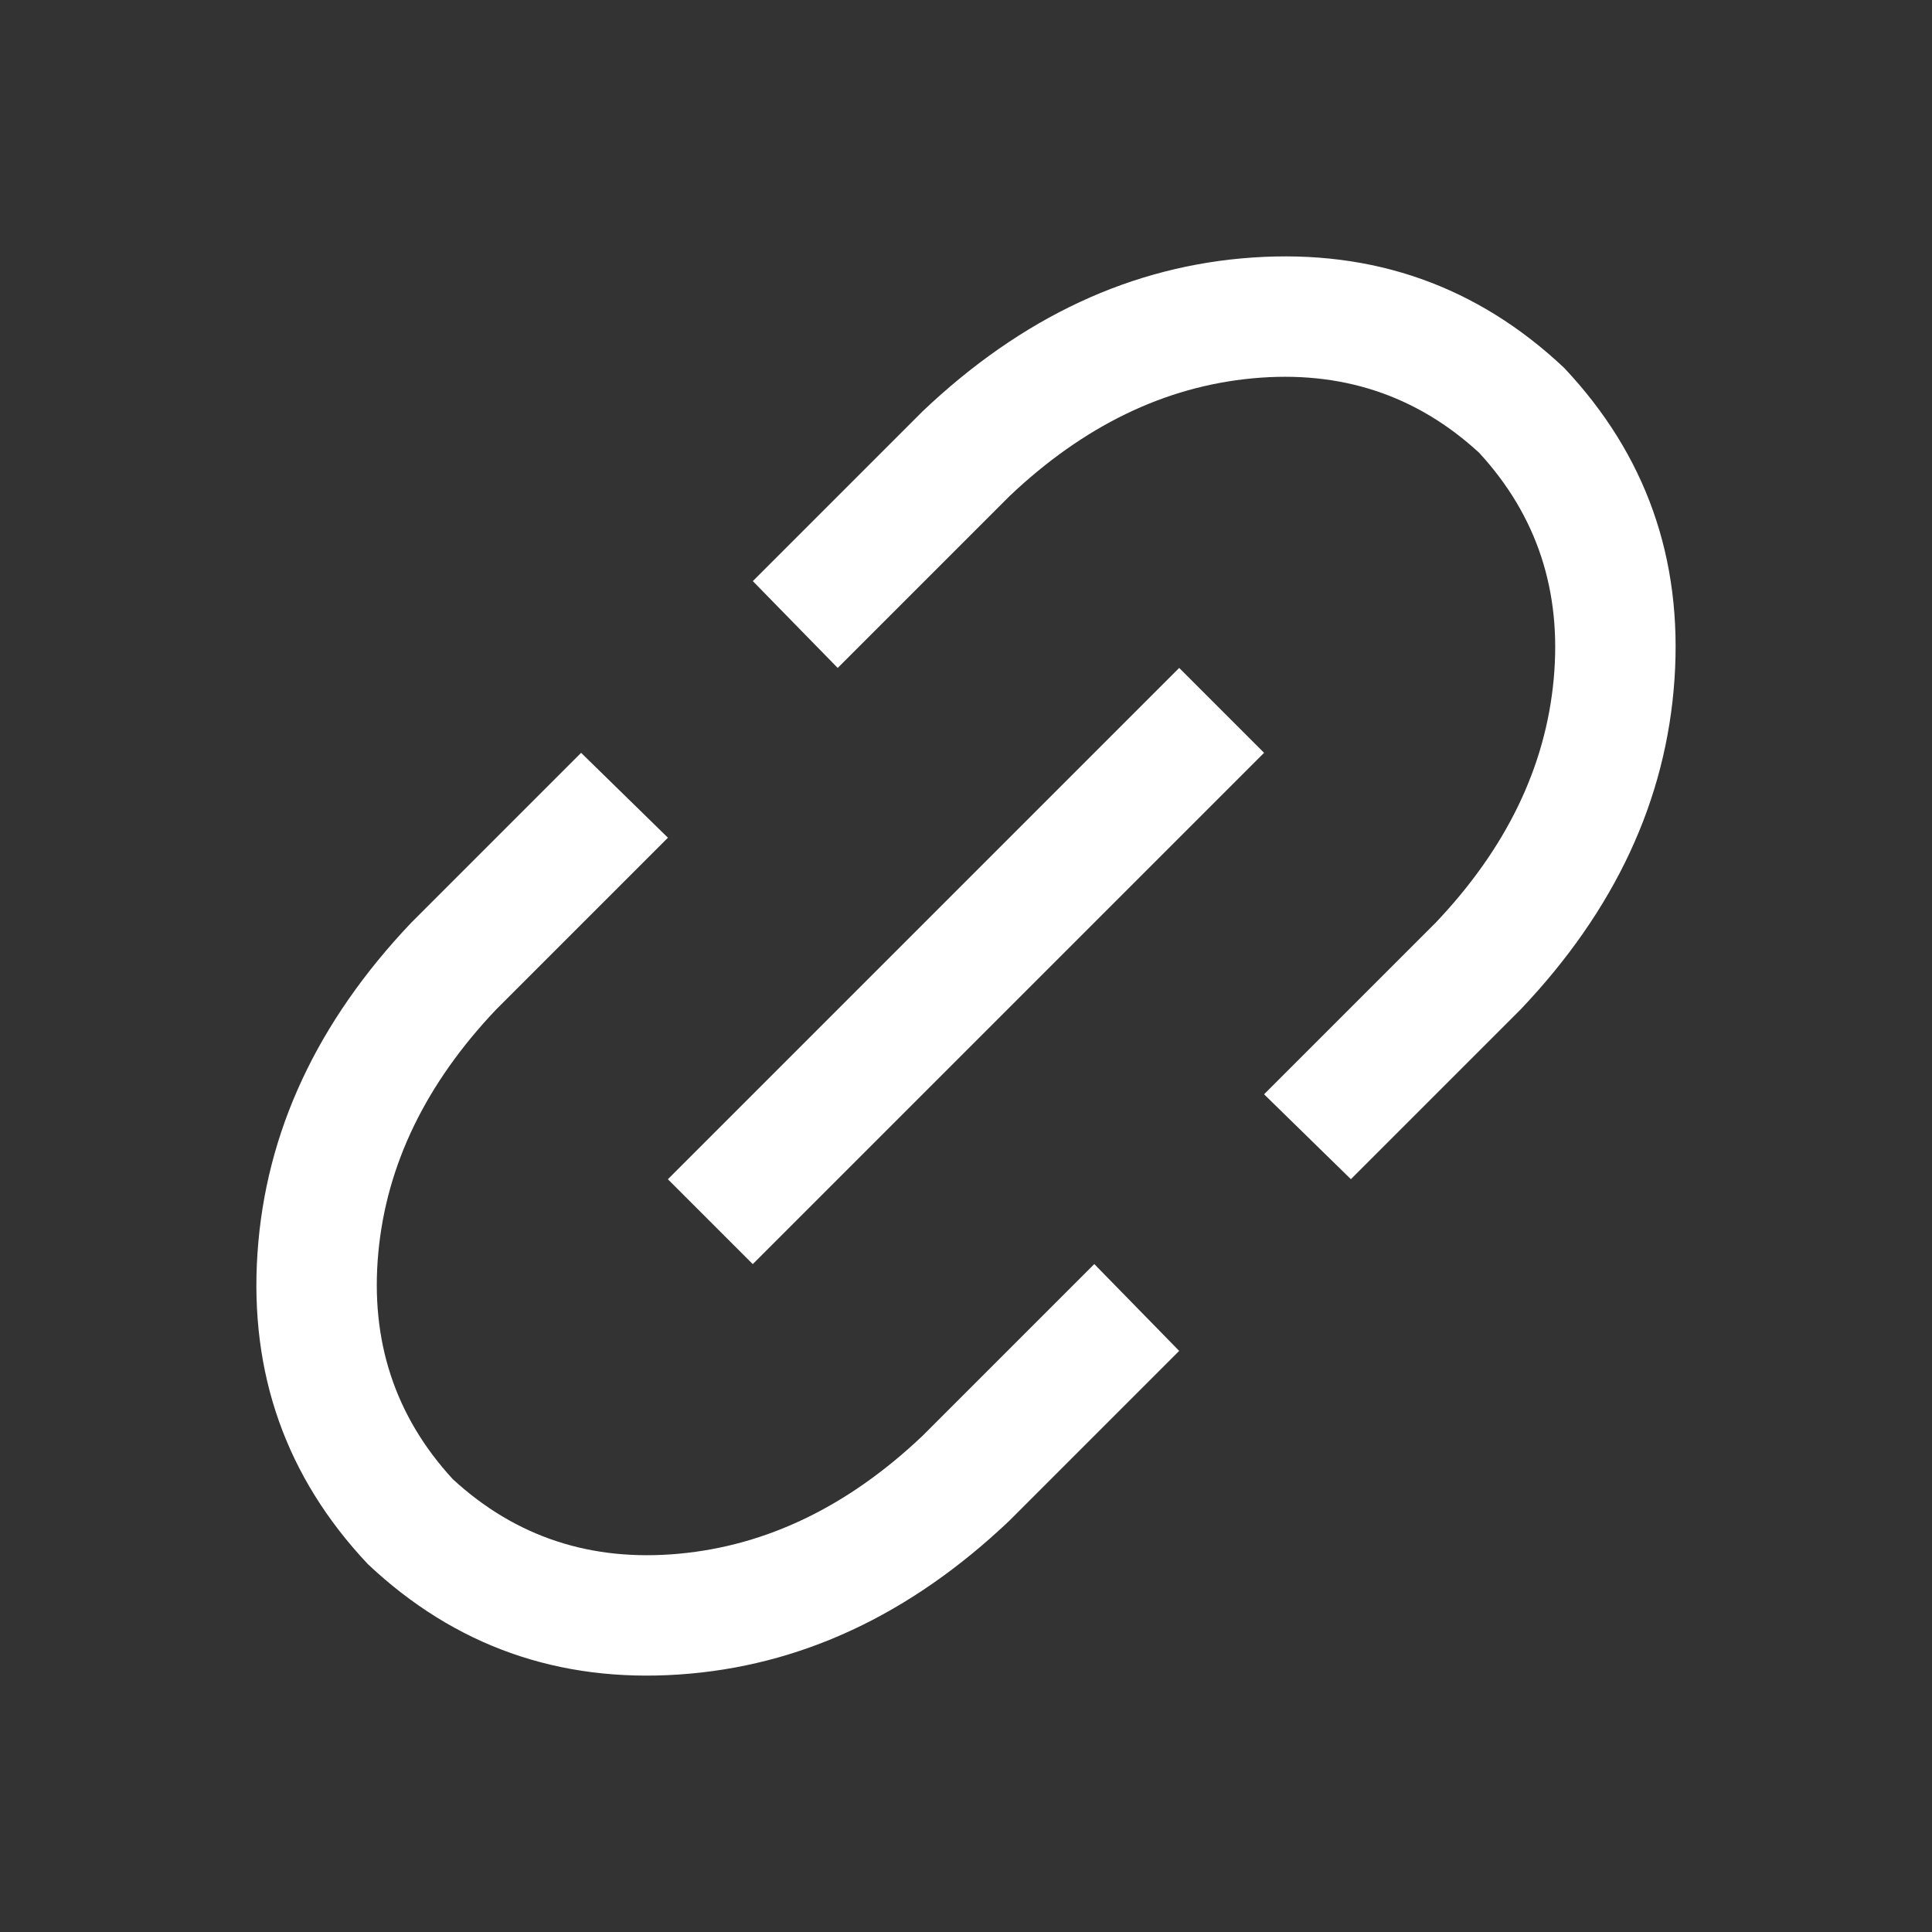 <!-- Generated by IcoMoon.io -->
<svg version="1.1" xmlns="http://www.w3.org/2000/svg" width="32" height="32" viewBox="0 0 32 32">
<rect x="0" y="0" width="32" height="32" fill="#333333" stroke="none"/>
<title>link</title>
<path d="M22.375 19.531l-1.438-1.406 2.844-2.844q1.75-1.844 1.953-4.031t-1.234-3.75q-1.563-1.438-3.75-1.234t-4.031 1.953l-2.844 2.844-1.406-1.438 2.813-2.813q2.469-2.344 5.469-2.547t5.156 1.828q2.031 2.156 1.828 5.156t-2.547 5.469zM19.531 22.375l-2.813 2.813q-2.469 2.344-5.469 2.547t-5.156-1.828q-2.031-2.156-1.828-5.156t2.547-5.469l2.813-2.813 1.438 1.406-2.844 2.844q-1.75 1.844-1.953 4.031t1.234 3.75q1.563 1.438 3.75 1.234t4.031-1.953l2.844-2.844zM19.531 11.063l1.406 1.406-8.469 8.469-1.406-1.406z" fill="#ffffff"></path>
</svg>
